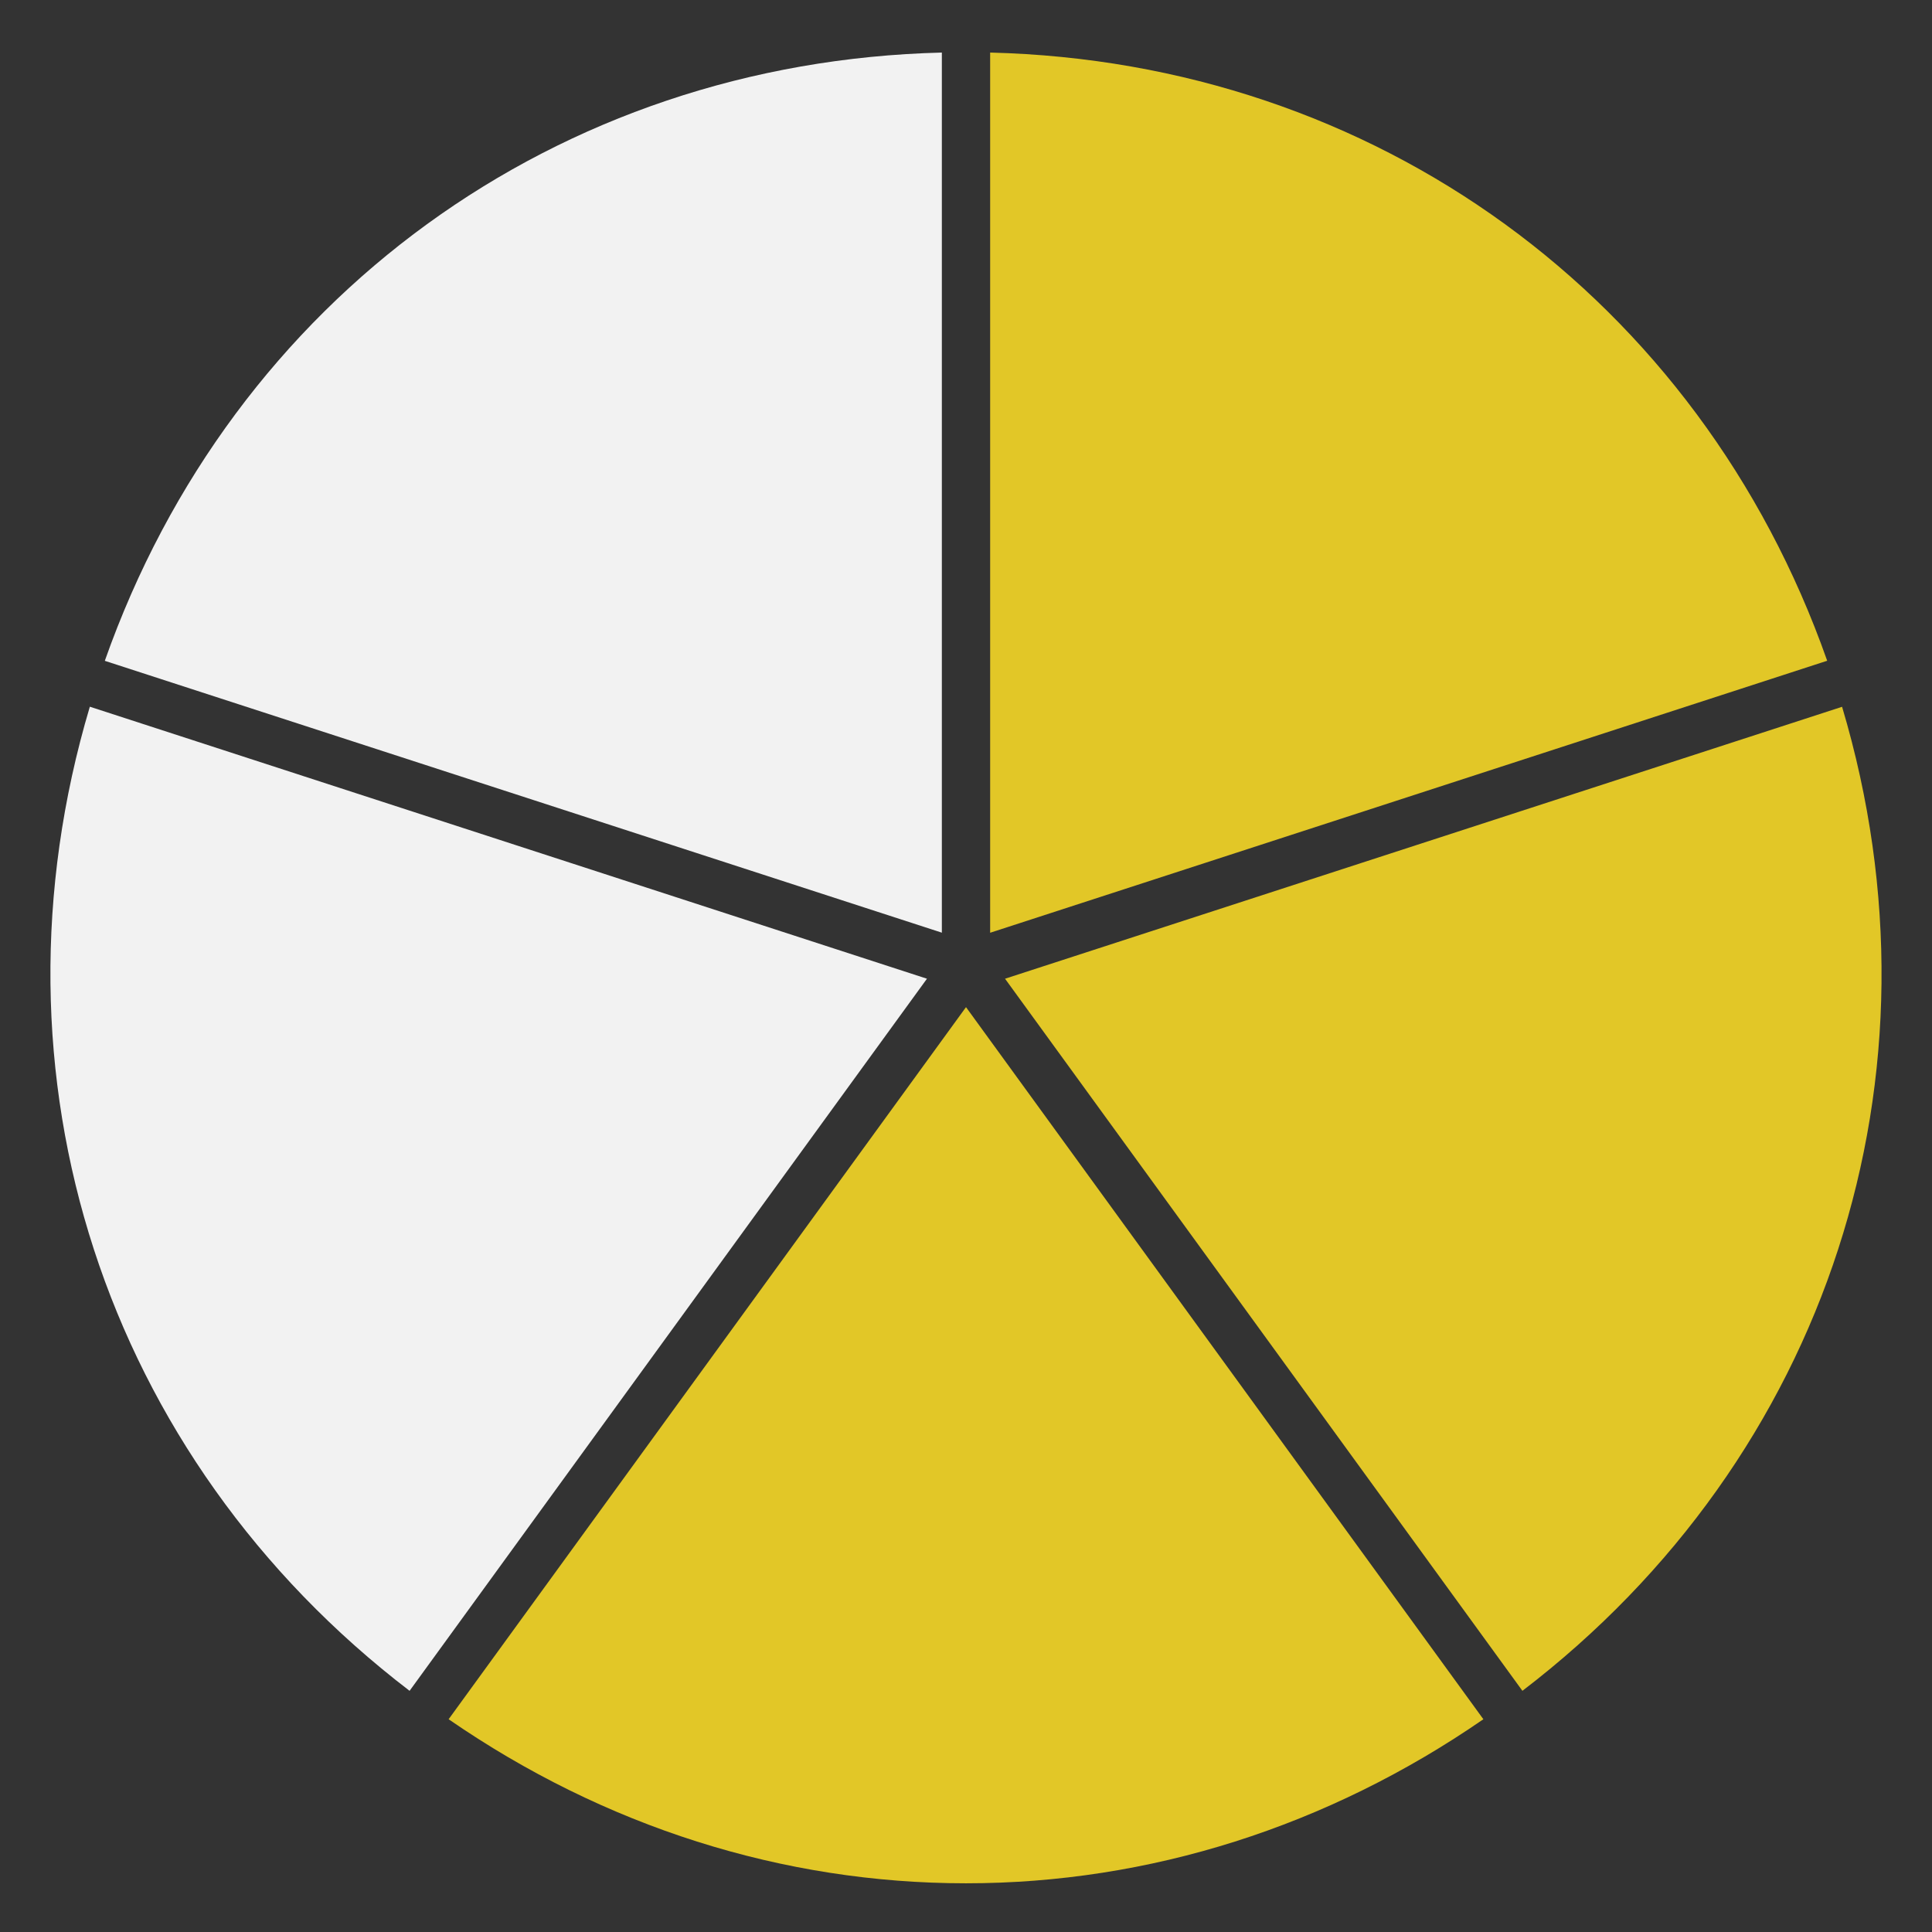 <?xml version="1.0" encoding="UTF-8" standalone="no"?>
<!DOCTYPE svg PUBLIC "-//W3C//DTD SVG 1.1//EN" "http://www.w3.org/Graphics/SVG/1.1/DTD/svg11.dtd">
<svg xmlns:dc="http://purl.org/dc/elements/1.1/" xmlns:xl="http://www.w3.org/1999/xlink" version="1.1" xmlns="http://www.w3.org/2000/svg" viewBox="0 0 24 24" width="24" height="24">
  <rect x="0" y="0" width="24" height="24" fill="#333333" stroke="none"/>
  <defs/>
  <g id="Canvas_3" fill-opacity="1" stroke-dasharray="none" stroke="none" stroke-opacity="1" fill="none">
    <title>Canvas 3</title>
    <g id="Canvas_3: Layer 1">
      <title>Layer 1</title>
      <g id="Graphic_3">
        <path d="M 1.302 8.209 C 2.891 3.7 6.922 .771 11.7 .653 L 11.7 11.586 Z" fill="#f2f2f2"/>
      </g>
      <g id="Graphic_4">
        <path d="M 5.088 21.004 C 1.291 18.1 -.249 13.36 1.116 8.779 L 11.515 12.158 Z" fill="#f2f2f2"/>
      </g>
      <g id="Graphic_5">
        <path d="M 12 23.395 C 9.724 23.395 7.508 22.692 5.573 21.357 L 12 12.511 L 18.427 21.357 C 16.492 22.692 14.276 23.395 12 23.395 Z" fill="#e2c727"/>
      </g>
      <g id="Graphic_6">
        <path d="M 12.485 12.158 L 22.883 8.78 C 24.249 13.361 22.709 18.1 18.912 21.004 Z" fill="#e2c727"/>
      </g>
      <g id="Graphic_7">
        <path d="M 12.3 .653 C 17.078 .771 21.11 3.7 22.698 8.208 L 12.3 11.587 Z" fill="#e2c727"/>
      </g>
    </g>
  </g>
</svg>

